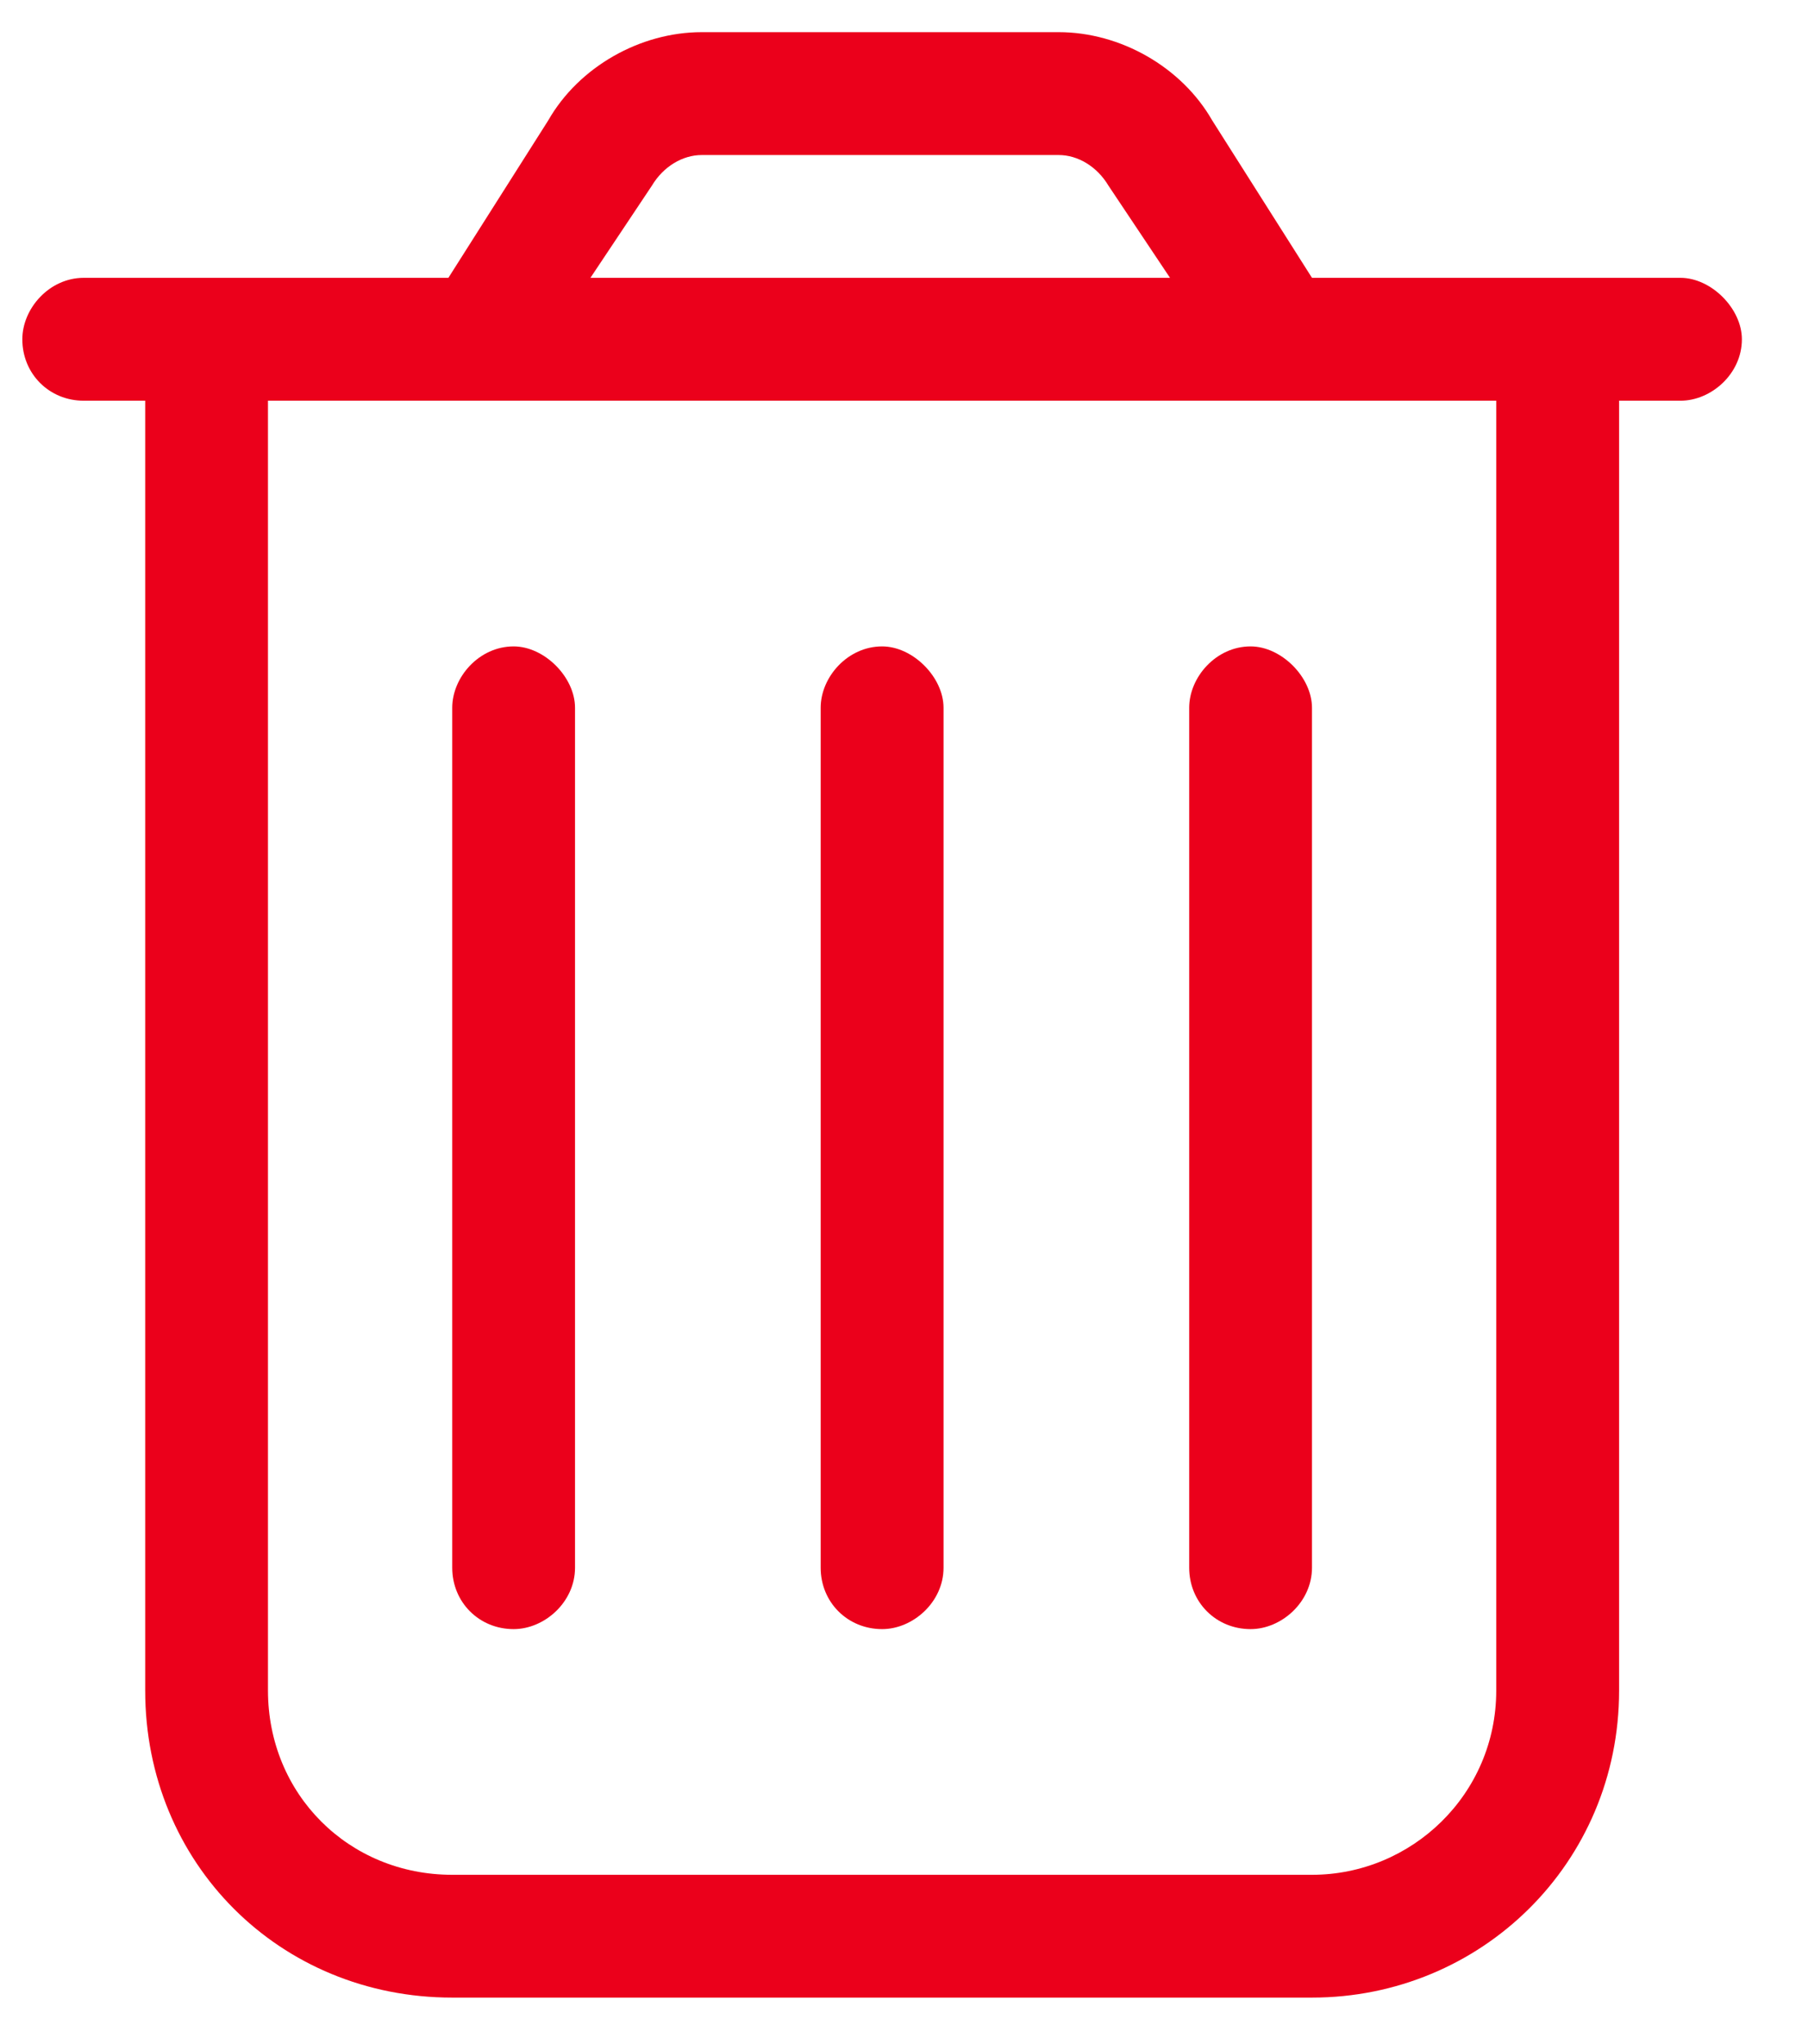 <svg width="23" height="26" viewBox="0 0 23 26" fill="none" xmlns="http://www.w3.org/2000/svg">
<path d="M7.315 19.941C7.315 20.38 6.925 20.722 6.534 20.722C6.095 20.722 5.753 20.38 5.753 19.941V9.003C5.753 8.613 6.095 8.222 6.534 8.222C6.925 8.222 7.315 8.613 7.315 9.003V19.941ZM12.003 19.941C12.003 20.38 11.612 20.722 11.222 20.722C10.782 20.722 10.44 20.38 10.44 19.941V9.003C10.44 8.613 10.782 8.222 11.222 8.222C11.612 8.222 12.003 8.613 12.003 9.003V19.941ZM16.69 19.941C16.69 20.38 16.3 20.722 15.909 20.722C15.47 20.722 15.128 20.38 15.128 19.941V9.003C15.128 8.613 15.47 8.222 15.909 8.222C16.3 8.222 16.69 8.613 16.69 9.003V19.941ZM15.421 1.532L16.69 3.534H21.378C21.769 3.534 22.159 3.925 22.159 4.316C22.159 4.755 21.769 5.097 21.378 5.097H20.597V21.503C20.597 23.7 18.839 25.409 16.69 25.409H5.753C3.556 25.409 1.847 23.7 1.847 21.503V5.097H1.065C0.626 5.097 0.284 4.755 0.284 4.316C0.284 3.925 0.626 3.534 1.065 3.534H5.704L6.974 1.532C7.364 0.849 8.146 0.409 8.927 0.409H13.468C14.249 0.409 15.03 0.849 15.421 1.532ZM7.511 3.534H14.884L14.102 2.363C13.956 2.118 13.712 1.972 13.468 1.972H8.927C8.683 1.972 8.438 2.118 8.292 2.363L7.511 3.534ZM3.409 21.503C3.409 22.822 4.435 23.847 5.753 23.847H16.69C17.96 23.847 19.034 22.822 19.034 21.503V5.097H3.409V21.503Z" fill="#EB001B"/>
</svg>

